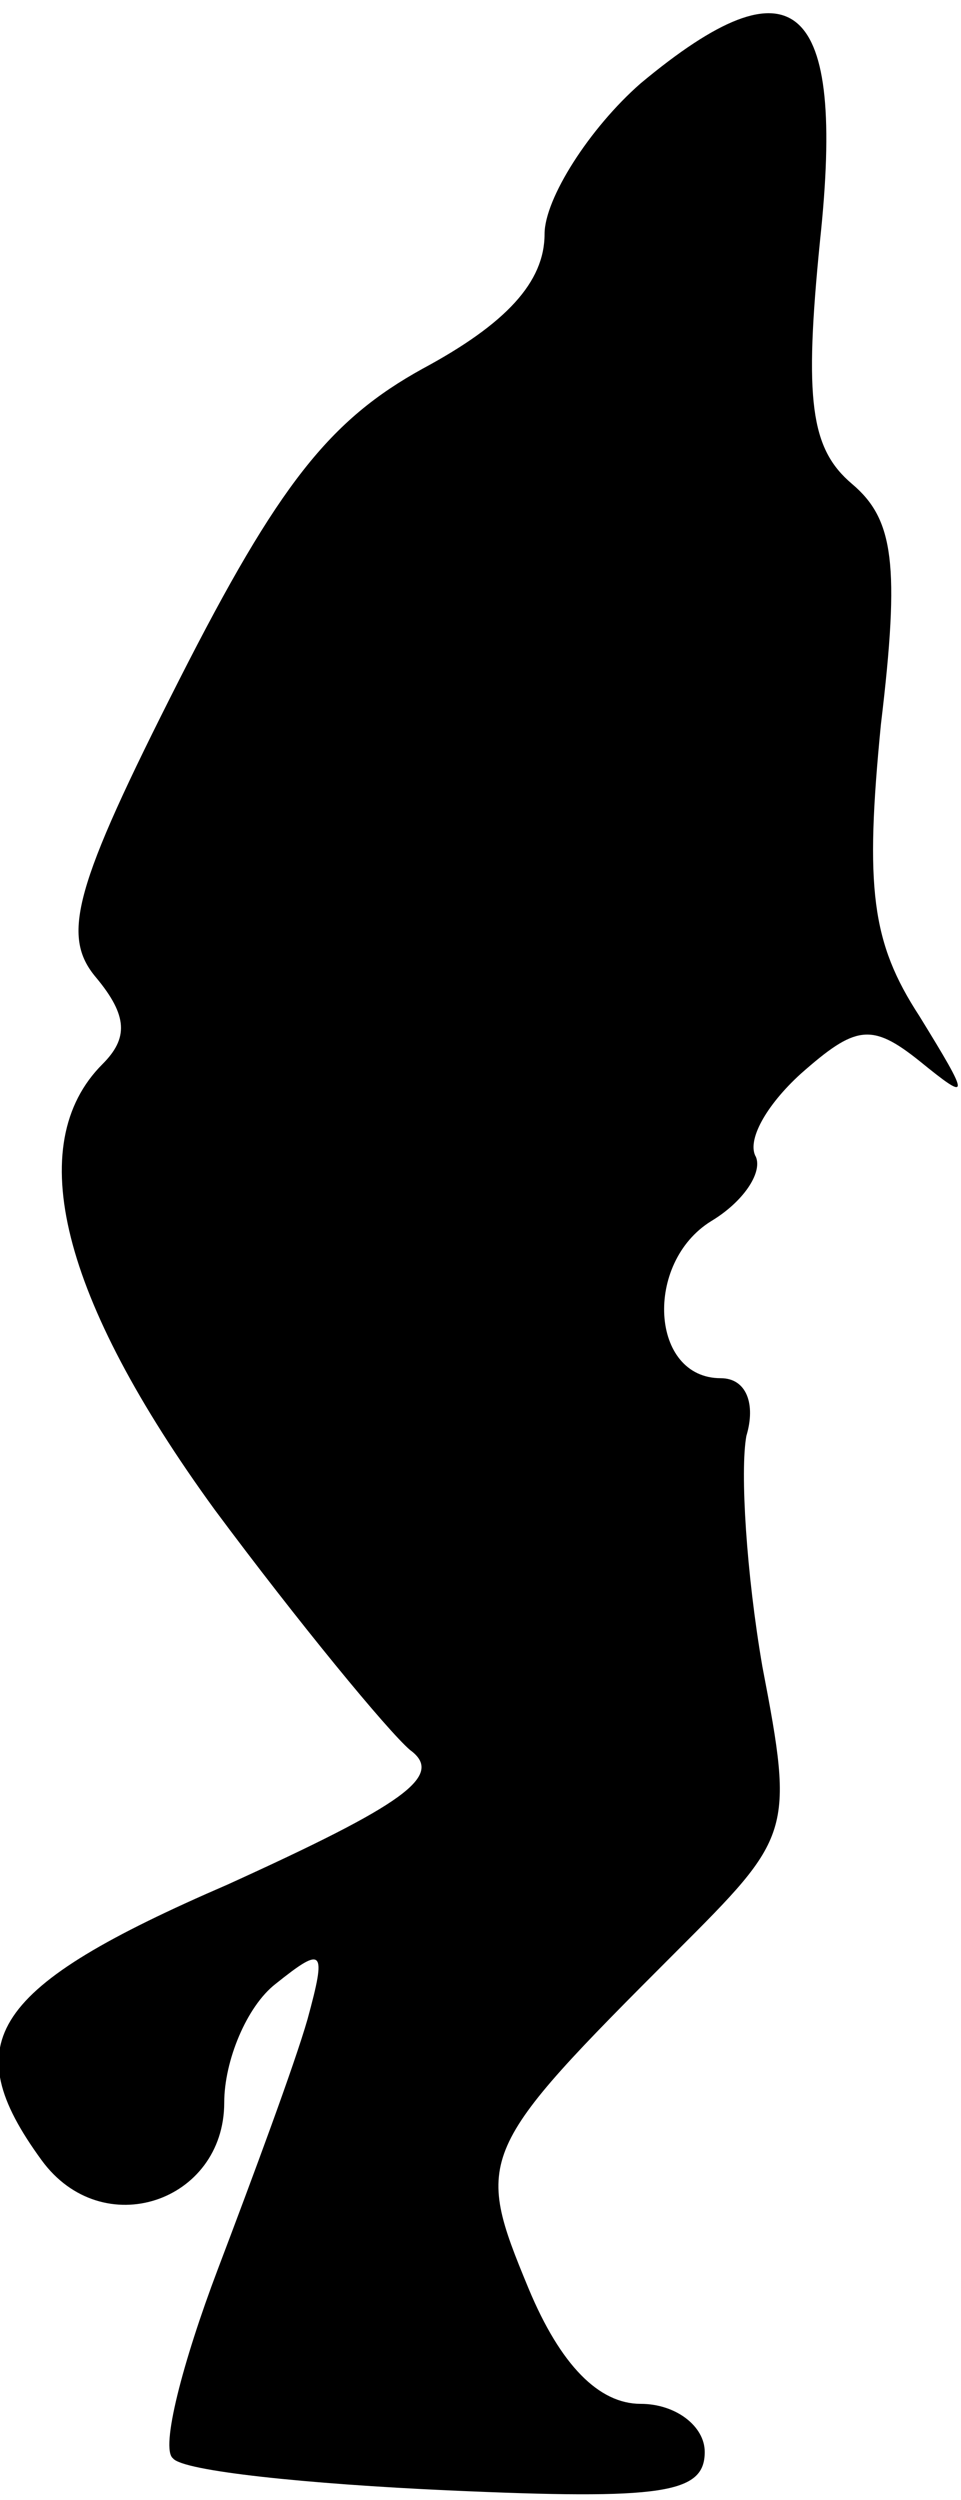 <?xml version="1.0" standalone="no"?>
<!DOCTYPE svg PUBLIC "-//W3C//DTD SVG 20010904//EN"
 "http://www.w3.org/TR/2001/REC-SVG-20010904/DTD/svg10.dtd">
<svg version="1.0" xmlns="http://www.w3.org/2000/svg"
 width="30pt" height="78pt" viewBox="0 0 30 78"
 preserveAspectRatio="xMidYMid meet">
<g transform="translate(0,78) scale(0.1,-0.1)"
fill="#000000" stroke="none">
<path fill="#000000" stroke="none" d="M200 754 c-16 -14 -30 -36 -30 -47 0
-15 -12 -28 -38 -42 -29 -16 -45 -36 -76 -97 -33 -65 -37 -80 -26 -93 10 -12
10 -19 2 -27 -25 -25 -13 -73 35 -139 26 -35 54 -69 61 -75 11 -8 -2 -17 -57
-42 -74 -32 -85 -49 -58 -86 19 -26 57 -13 57 18 0 13 7 30 16 37 15 12 16 11
10 -11 -4 -14 -17 -49 -28 -78 -11 -29 -18 -56 -14 -59 3 -4 42 -8 86 -10 67
-3 80 -1 80 12 0 8 -9 15 -20 15 -13 0 -25 12 -35 36 -17 41 -16 43 46 105 36
36 37 37 27 89 -5 29 -7 61 -5 72 3 10 0 18 -8 18 -22 0 -24 36 -3 49 10 6 16
15 14 20 -3 5 3 16 14 26 17 15 22 16 37 4 16 -13 16 -12 0 14 -15 23 -17 40
-12 91 6 50 4 64 -9 75 -13 11 -15 26 -10 76 8 75 -8 89 -56 49z"/>
</g>
</svg>
